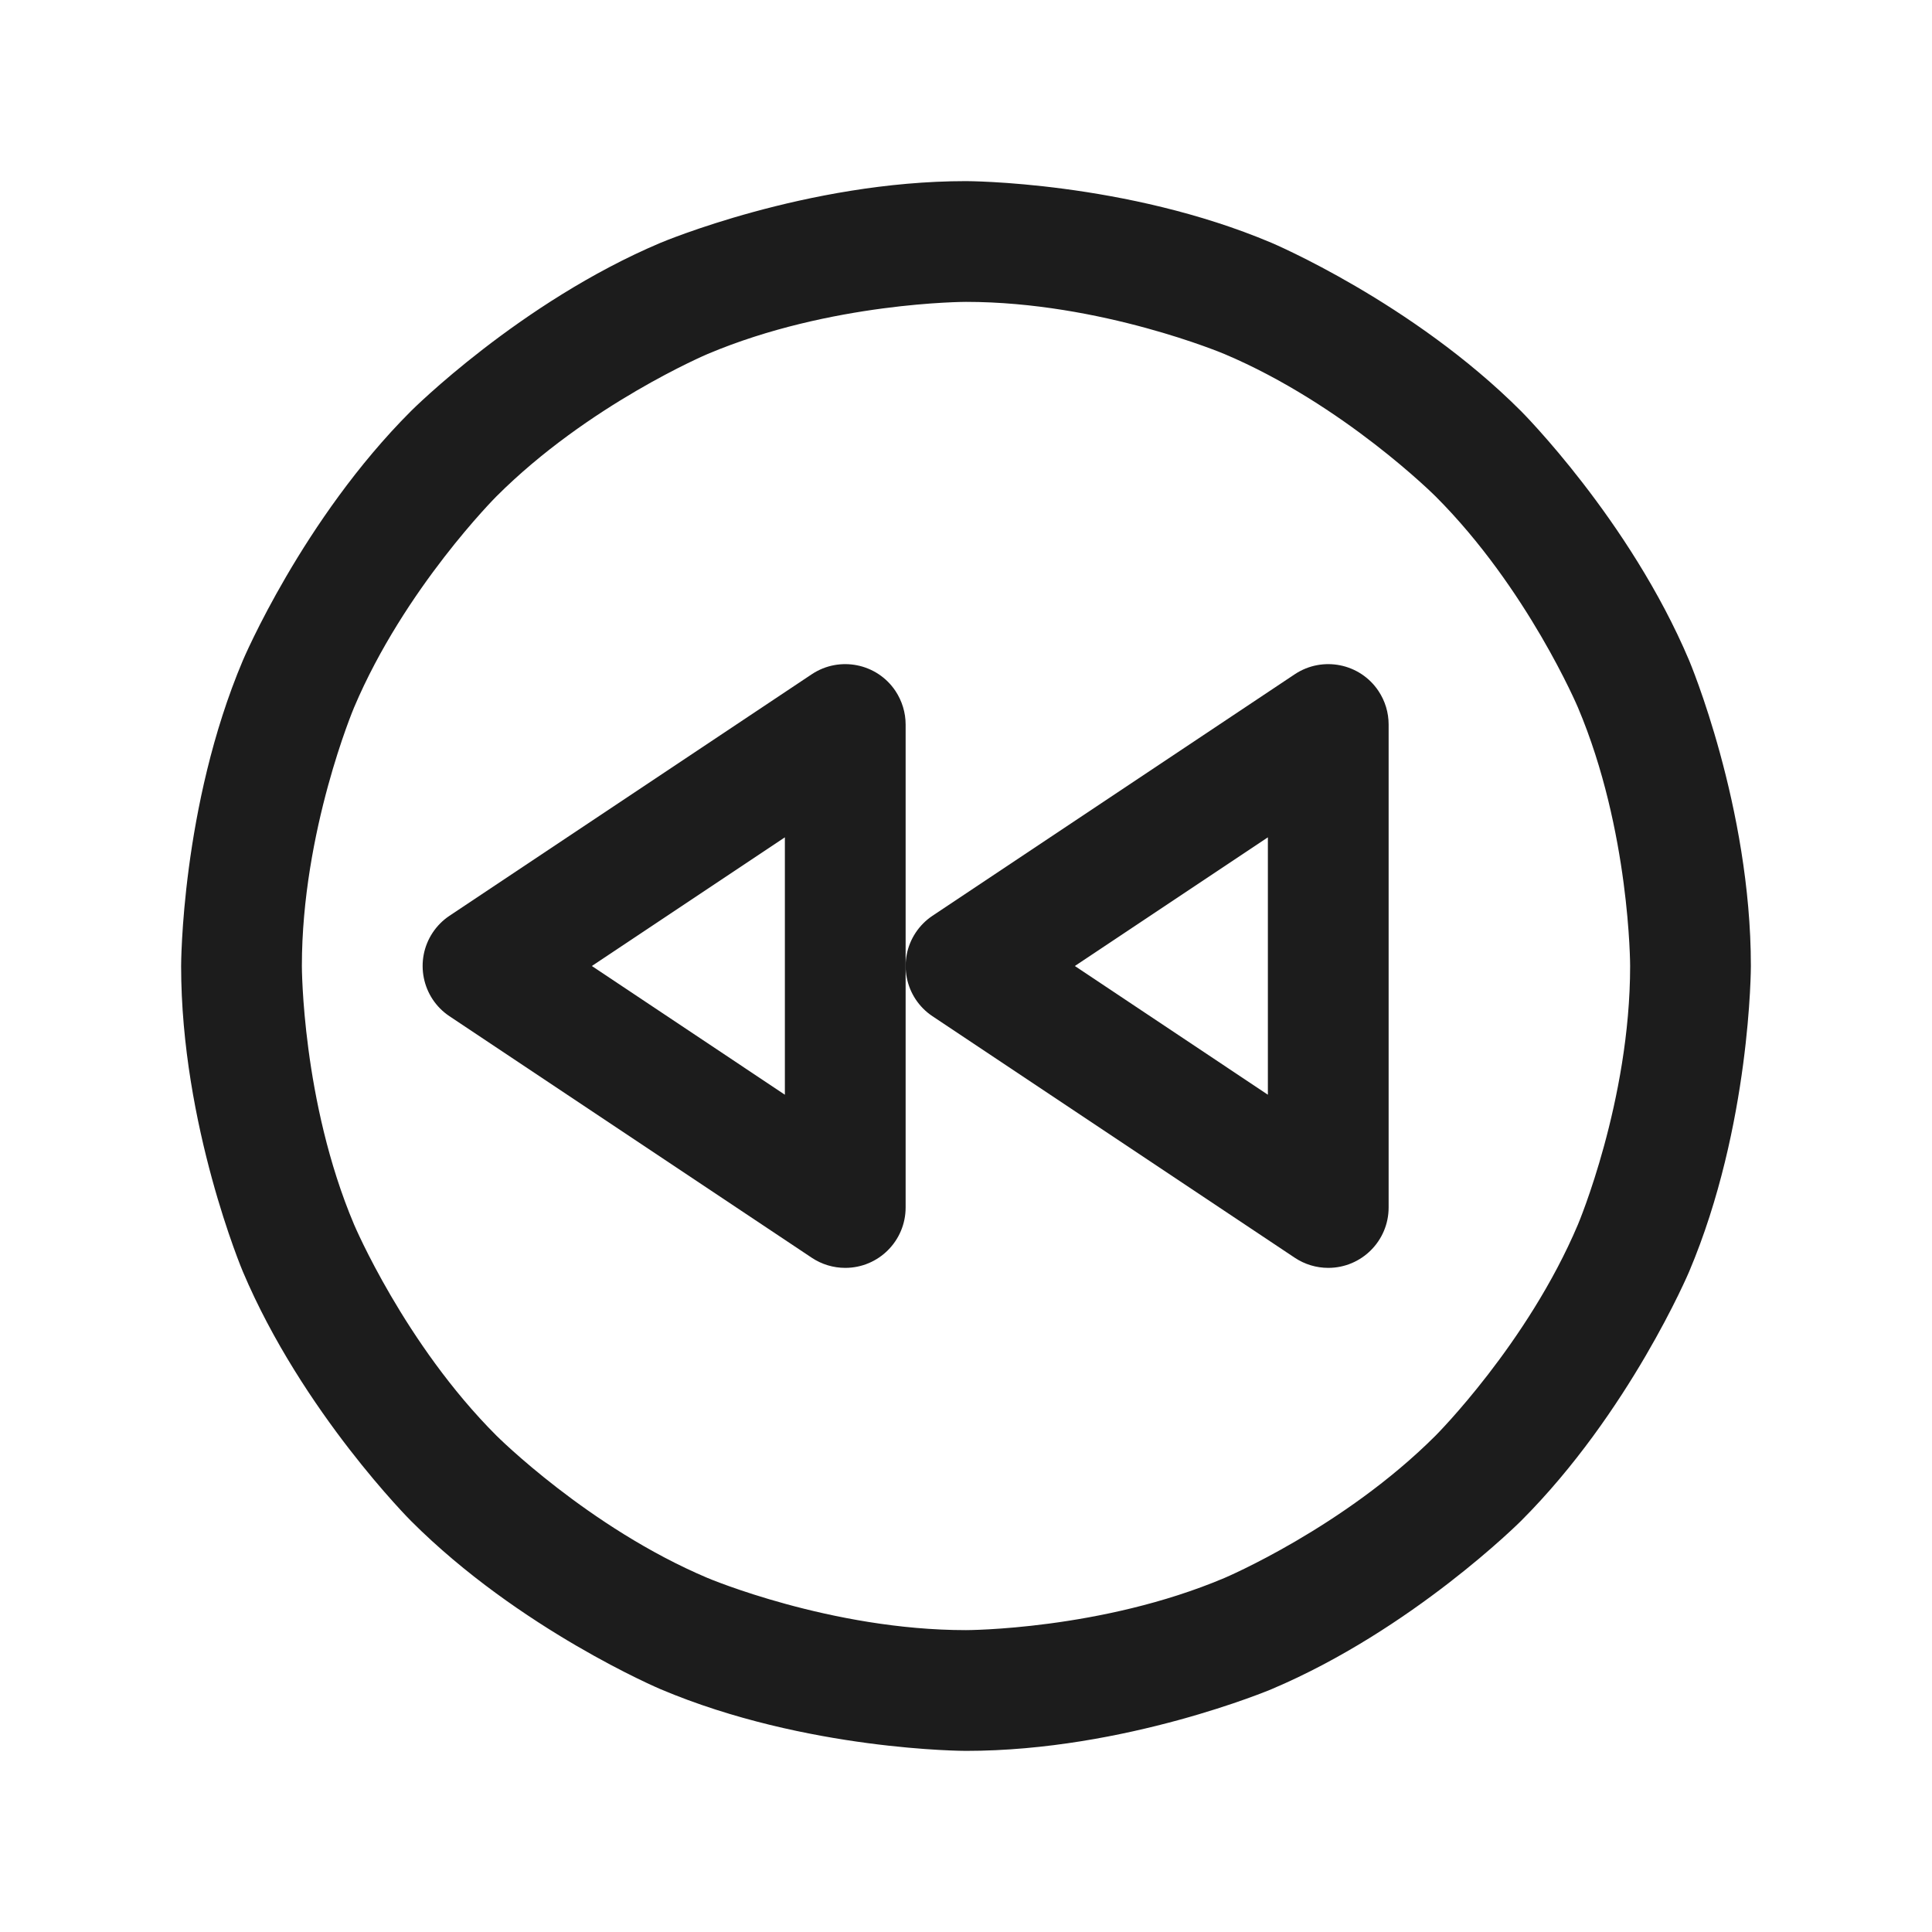 <svg width="32" height="32" viewBox="0 0 32 32" fill="none" xmlns="http://www.w3.org/2000/svg">
<path fill-rule="evenodd" clip-rule="evenodd" d="M16 3C16 3 18.644 3 21.061 4.022C21.061 4.022 23.394 5.009 25.192 6.808C25.192 6.808 26.991 8.606 27.978 10.94C27.978 10.94 29 13.356 29 16C29 16 29 18.644 27.978 21.061C27.978 21.061 26.991 23.394 25.192 25.192C25.192 25.192 23.394 26.991 21.061 27.978C21.061 27.978 18.644 29 16 29C16 29 13.356 29 10.94 27.978C10.94 27.978 8.606 26.991 6.808 25.192C6.808 25.192 5.009 23.394 4.022 21.061C4.022 21.061 3 18.644 3 16C3 16 3 13.356 4.022 10.94C4.022 10.94 5.009 8.606 6.808 6.808C6.808 6.808 8.606 5.009 10.94 4.022C10.94 4.022 13.356 3 16 3ZM16 5C16 5 13.761 5 11.719 5.864C11.719 5.864 9.745 6.699 8.222 8.222C8.222 8.222 6.699 9.745 5.864 11.719C5.864 11.719 5 13.761 5 16C5 16 5 18.239 5.864 20.281C5.864 20.281 6.699 22.255 8.222 23.778C8.222 23.778 9.745 25.301 11.719 26.136C11.719 26.136 13.761 27 16 27C16 27 18.239 27 20.281 26.136C20.281 26.136 22.255 25.301 23.778 23.778C23.778 23.778 25.301 22.255 26.136 20.281C26.136 20.281 27 18.239 27 16C27 16 27 13.761 26.136 11.719C26.136 11.719 25.301 9.745 23.778 8.222C23.778 8.222 22.255 6.699 20.281 5.864C20.281 5.864 18.239 5 16 5Z" fill="#1C1C1C"/>
<path fill-rule="evenodd" clip-rule="evenodd" d="M23 20C23 20.552 22.552 21 22 21C21.803 21 21.61 20.942 21.445 20.832L15.445 16.832C14.986 16.526 14.862 15.905 15.168 15.445C15.241 15.336 15.335 15.241 15.445 15.168L21.445 11.168C21.905 10.862 22.526 10.986 22.832 11.445C22.942 11.61 23 11.803 23 12V20ZM17.803 16L21 13.869V18.132L17.803 16Z" fill="#1C1C1C"/>
<path fill-rule="evenodd" clip-rule="evenodd" d="M15 20C15 20.552 14.552 21 14 21C13.803 21 13.61 20.942 13.445 20.832L7.445 16.832C6.986 16.526 6.862 15.905 7.168 15.445C7.241 15.336 7.335 15.241 7.445 15.168L13.445 11.168C13.905 10.862 14.526 10.986 14.832 11.445C14.941 11.61 15 11.803 15 12V20ZM9.803 16L13 13.869V18.132L9.803 16Z" fill="#1C1C1C"/>
</svg>

